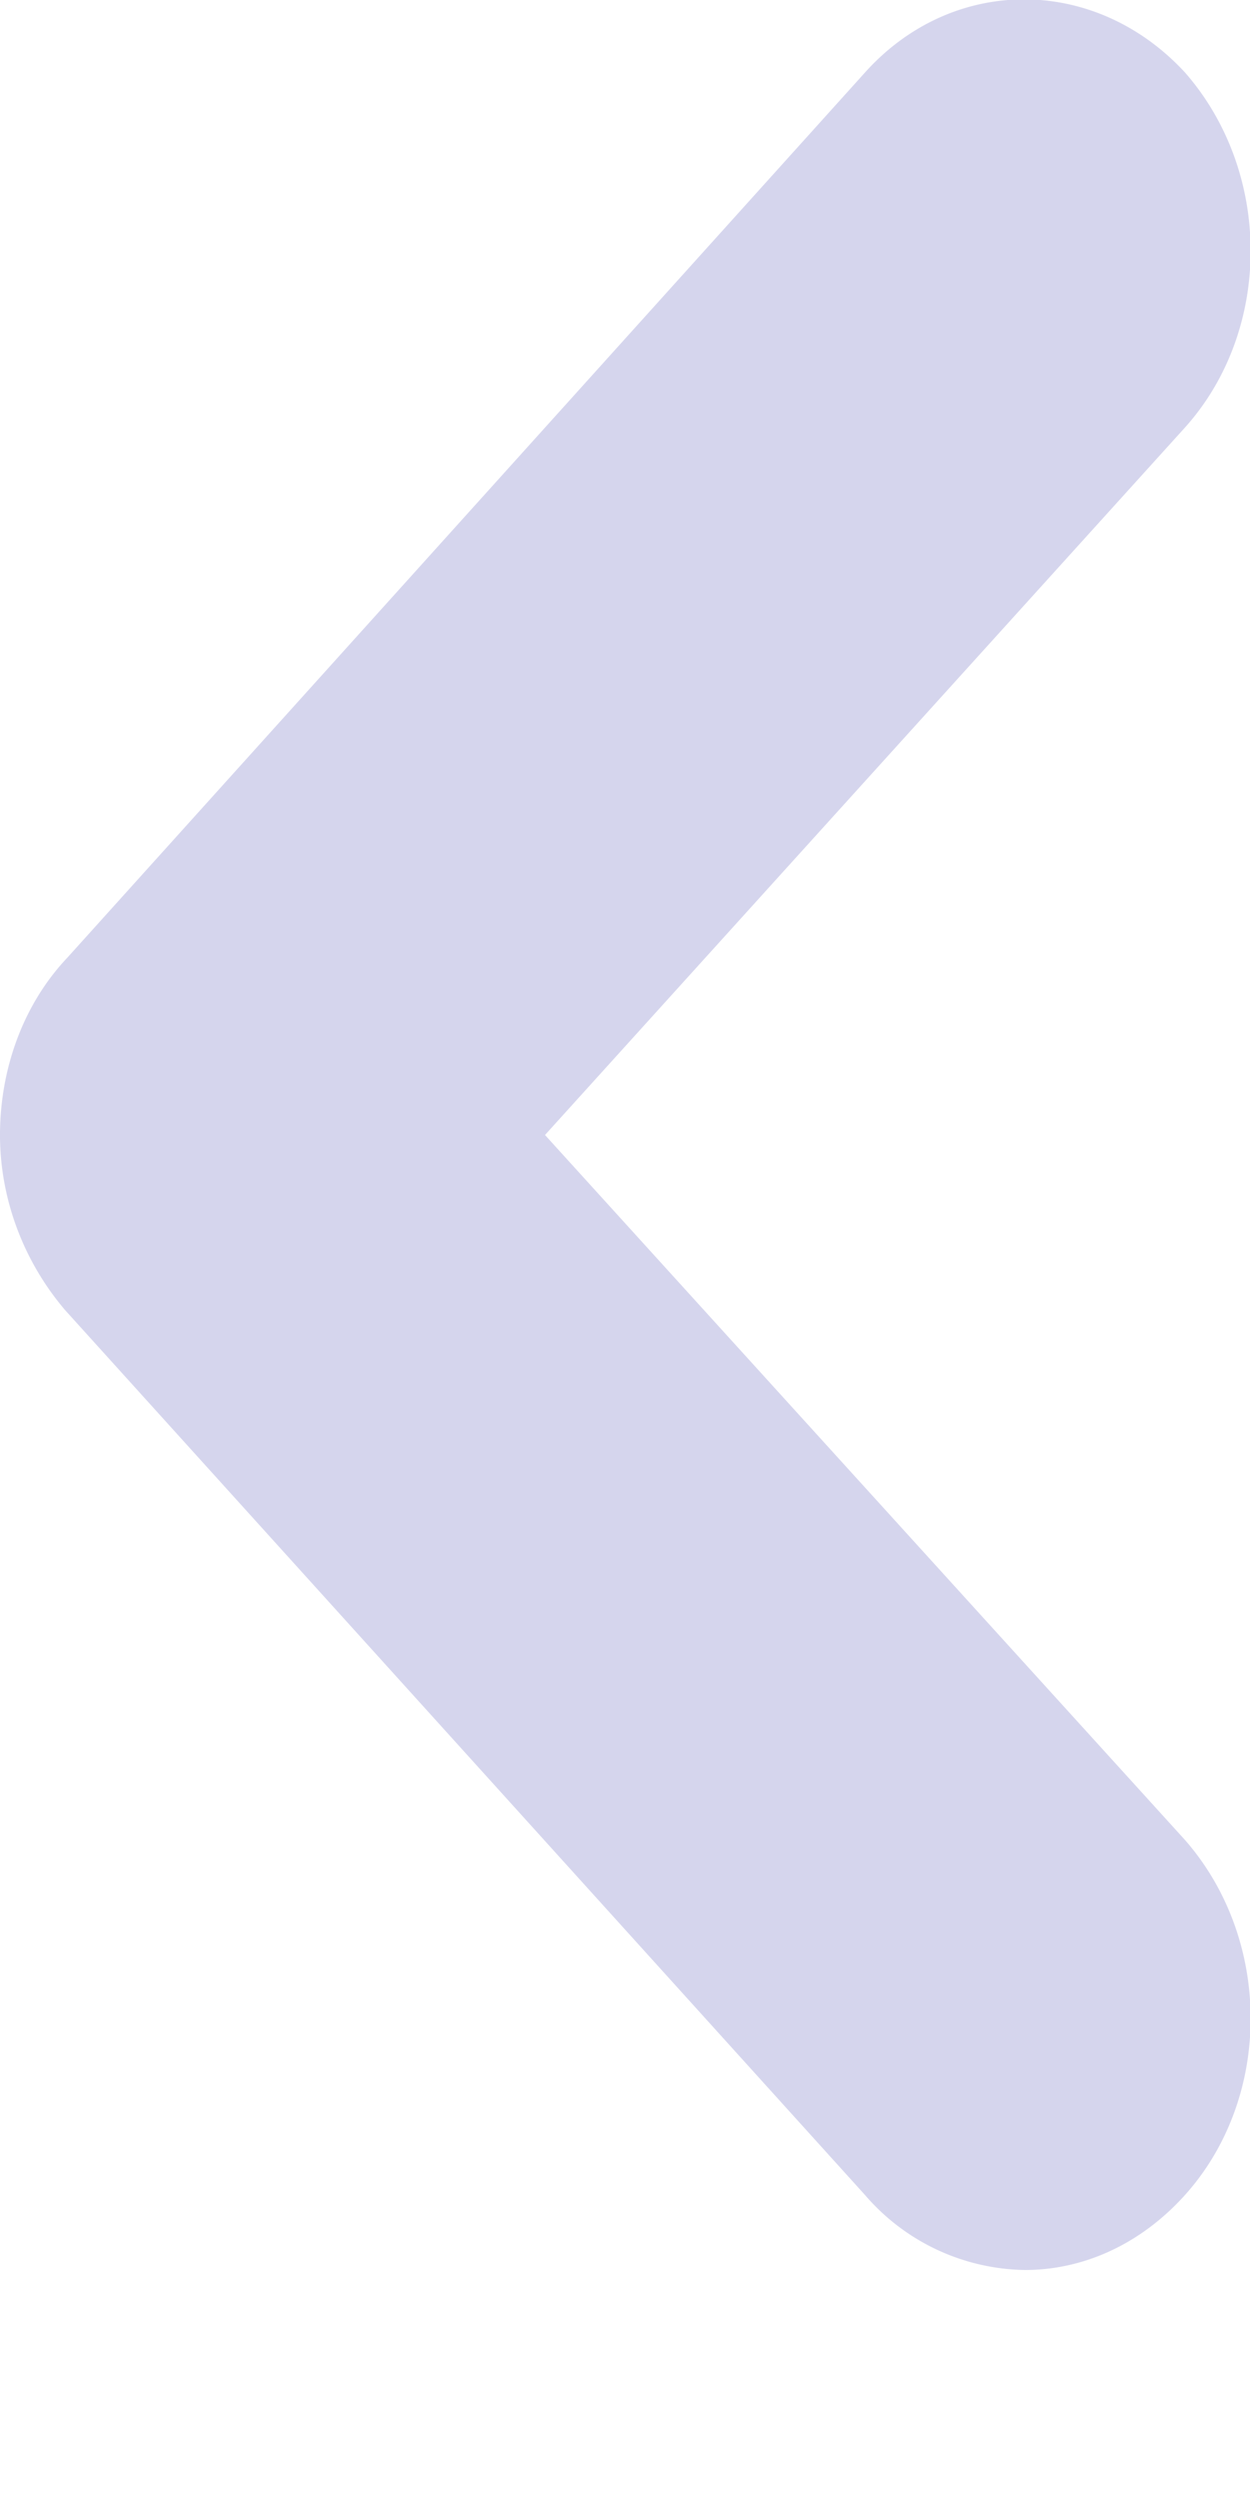 <svg xmlns="http://www.w3.org/2000/svg" xmlns:xlink="http://www.w3.org/1999/xlink" width="5" height="10" viewBox="0 0 5 10"><defs><path id="vk5ya" d="M211.46 420.78l-3.2-3.54c-.17-.2-.26-.45-.26-.7 0-.26.09-.52.27-.71l3.19-3.54c.35-.39.92-.39 1.28 0 .35.4.35 1.03 0 1.42l-2.56 2.83 2.56 2.82c.35.4.35 1.03 0 1.42-.18.2-.41.3-.64.3a.86.86 0 0 1-.64-.3z"/></defs><g><g transform="translate(-208 -412)"><use fill="#d5d5ed" xlink:href="#vk5ya"/></g></g></svg>